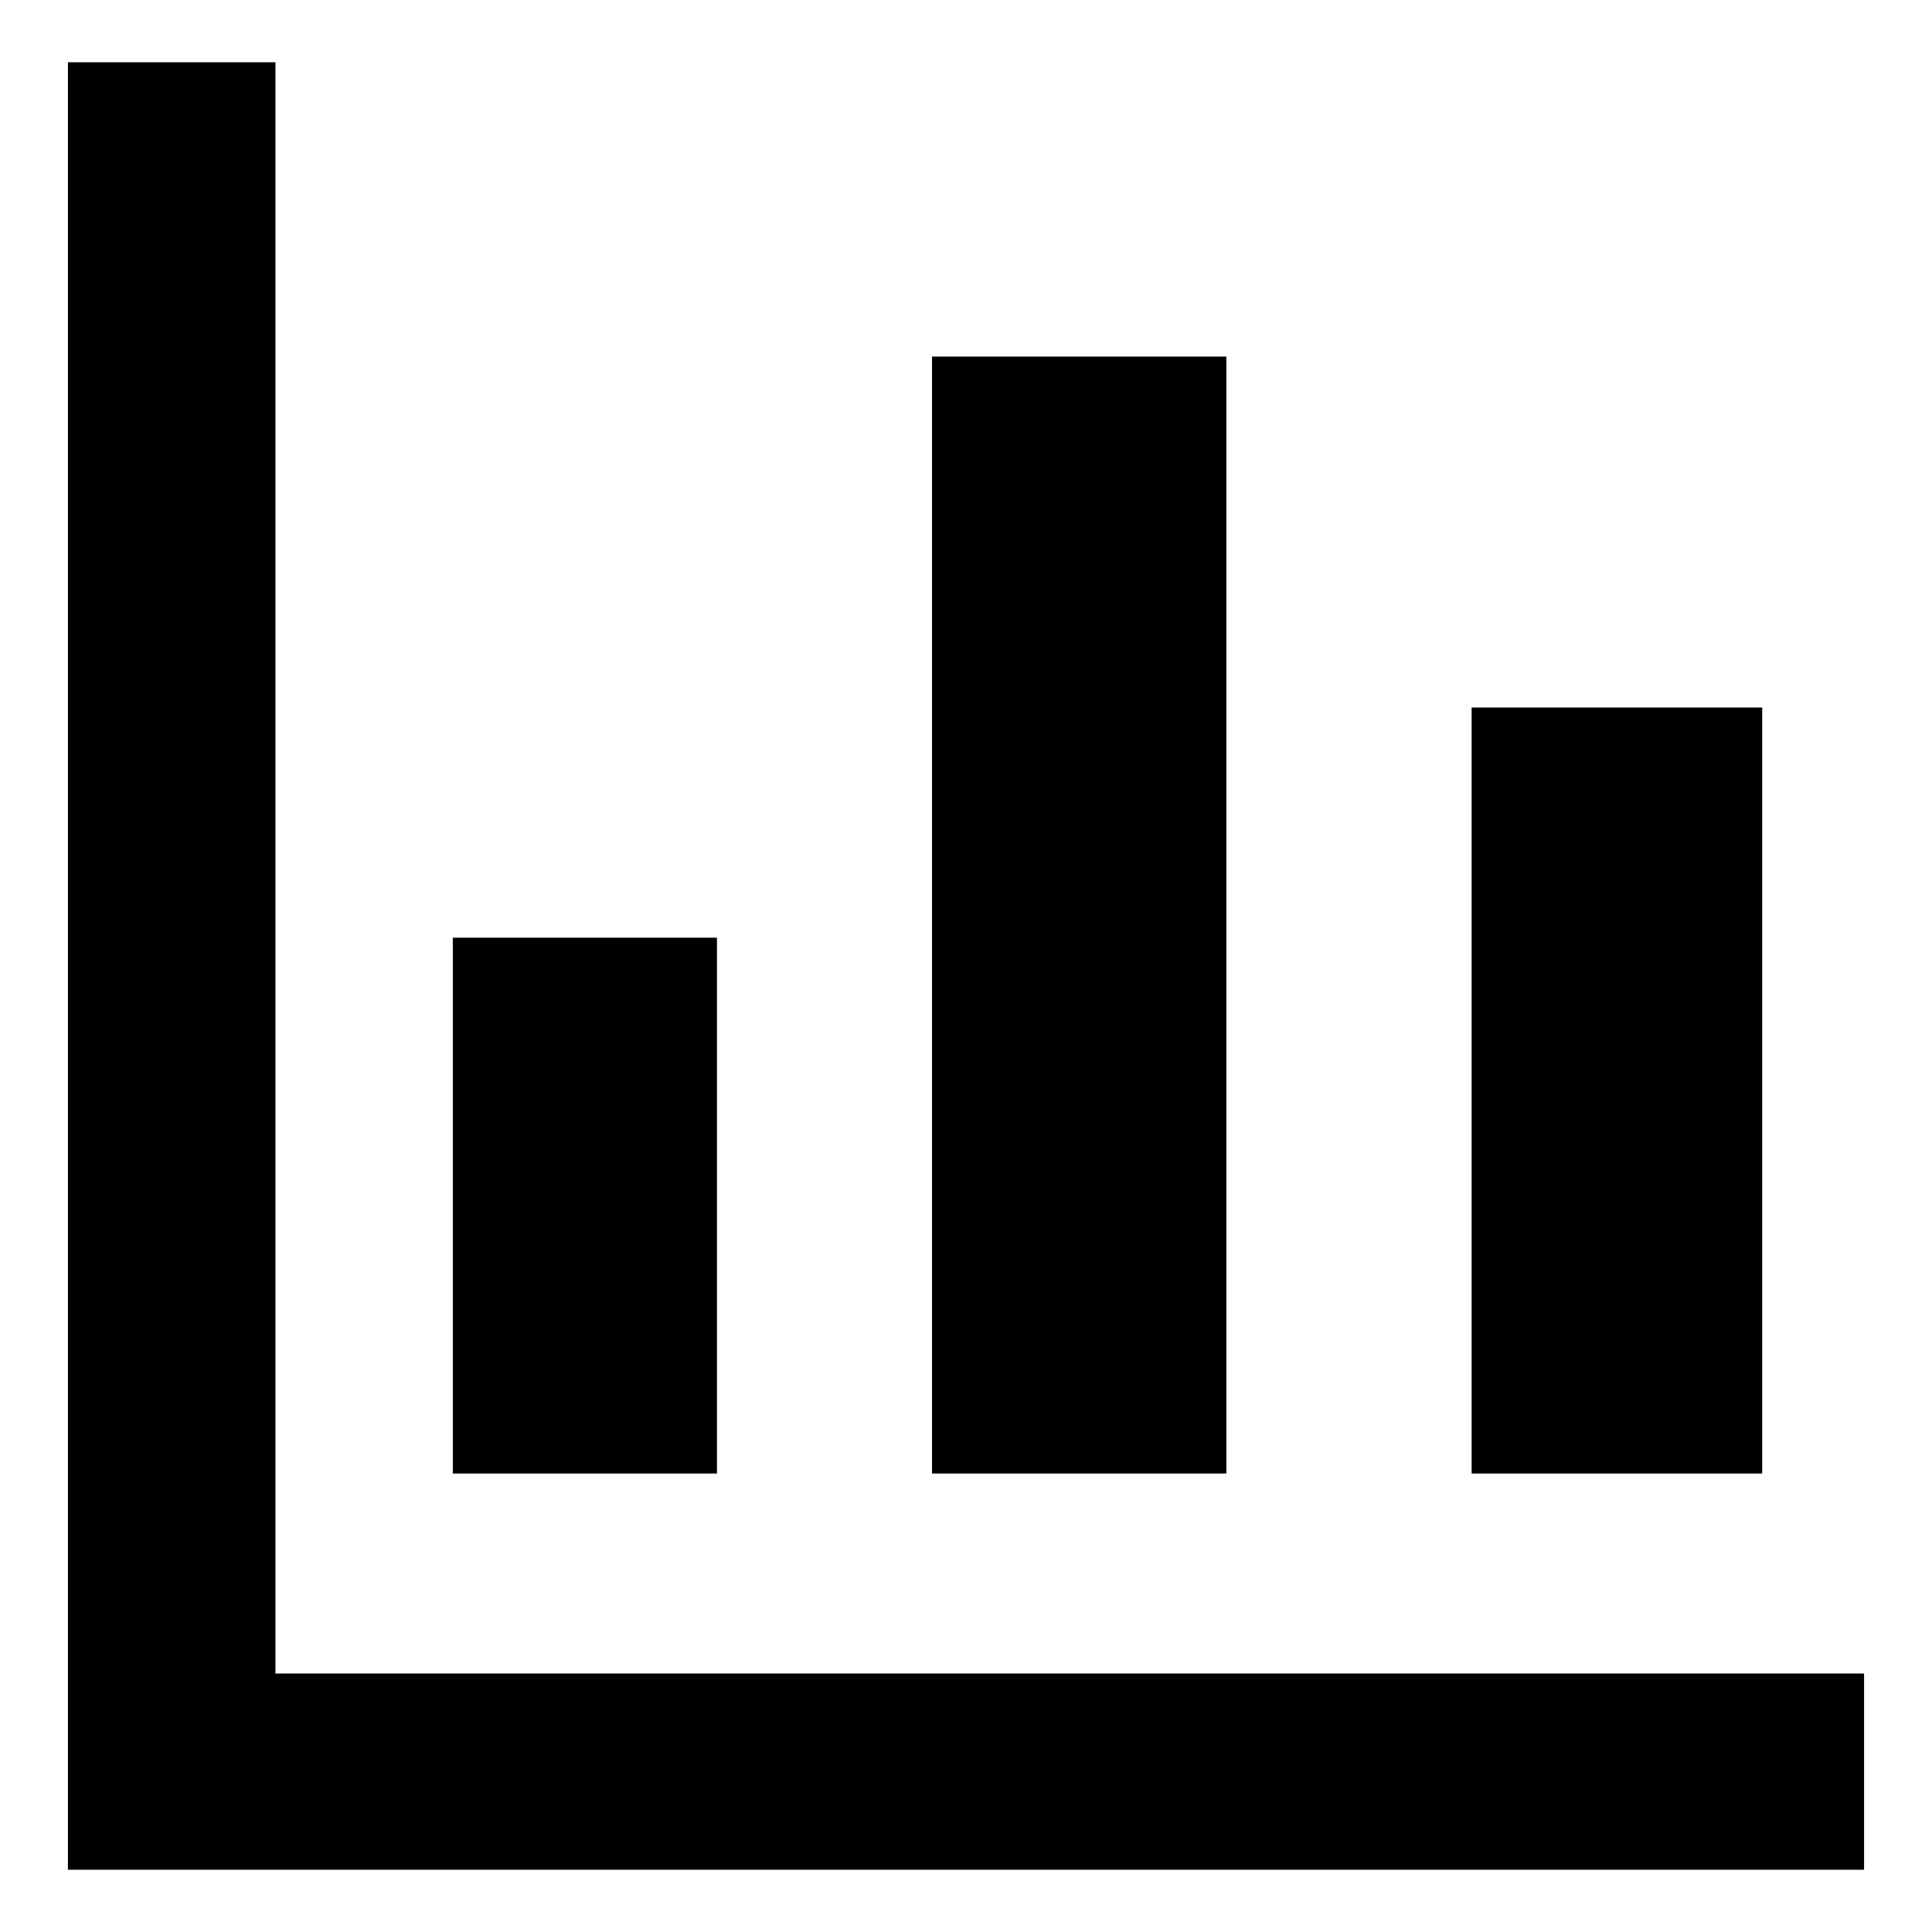 <?xml version="1.0" encoding="utf-8"?>
<!-- Generator: Adobe Illustrator 21.0.0, SVG Export Plug-In . SVG Version: 6.00 Build 0)  -->
<svg version="1.1" id="Capa_1" xmlns="http://www.w3.org/2000/svg" xmlns:xlink="http://www.w3.org/1999/xlink" x="0px" y="0px"
	 viewBox="0 0 512 512" style="enable-background:new 0 0 512 512;" xml:space="preserve">
<g>
	<polygon points="73,443.5 73,16.5 18,16.5 18,495.5 494,495.5 494,443.5 	"/>
	<rect x="247" y="94.5" width="78" height="296"/>
	<rect x="390" y="187.5" width="77" height="203"/>
	<rect x="120" y="248.5" width="70" height="142"/>
</g>
</svg>
